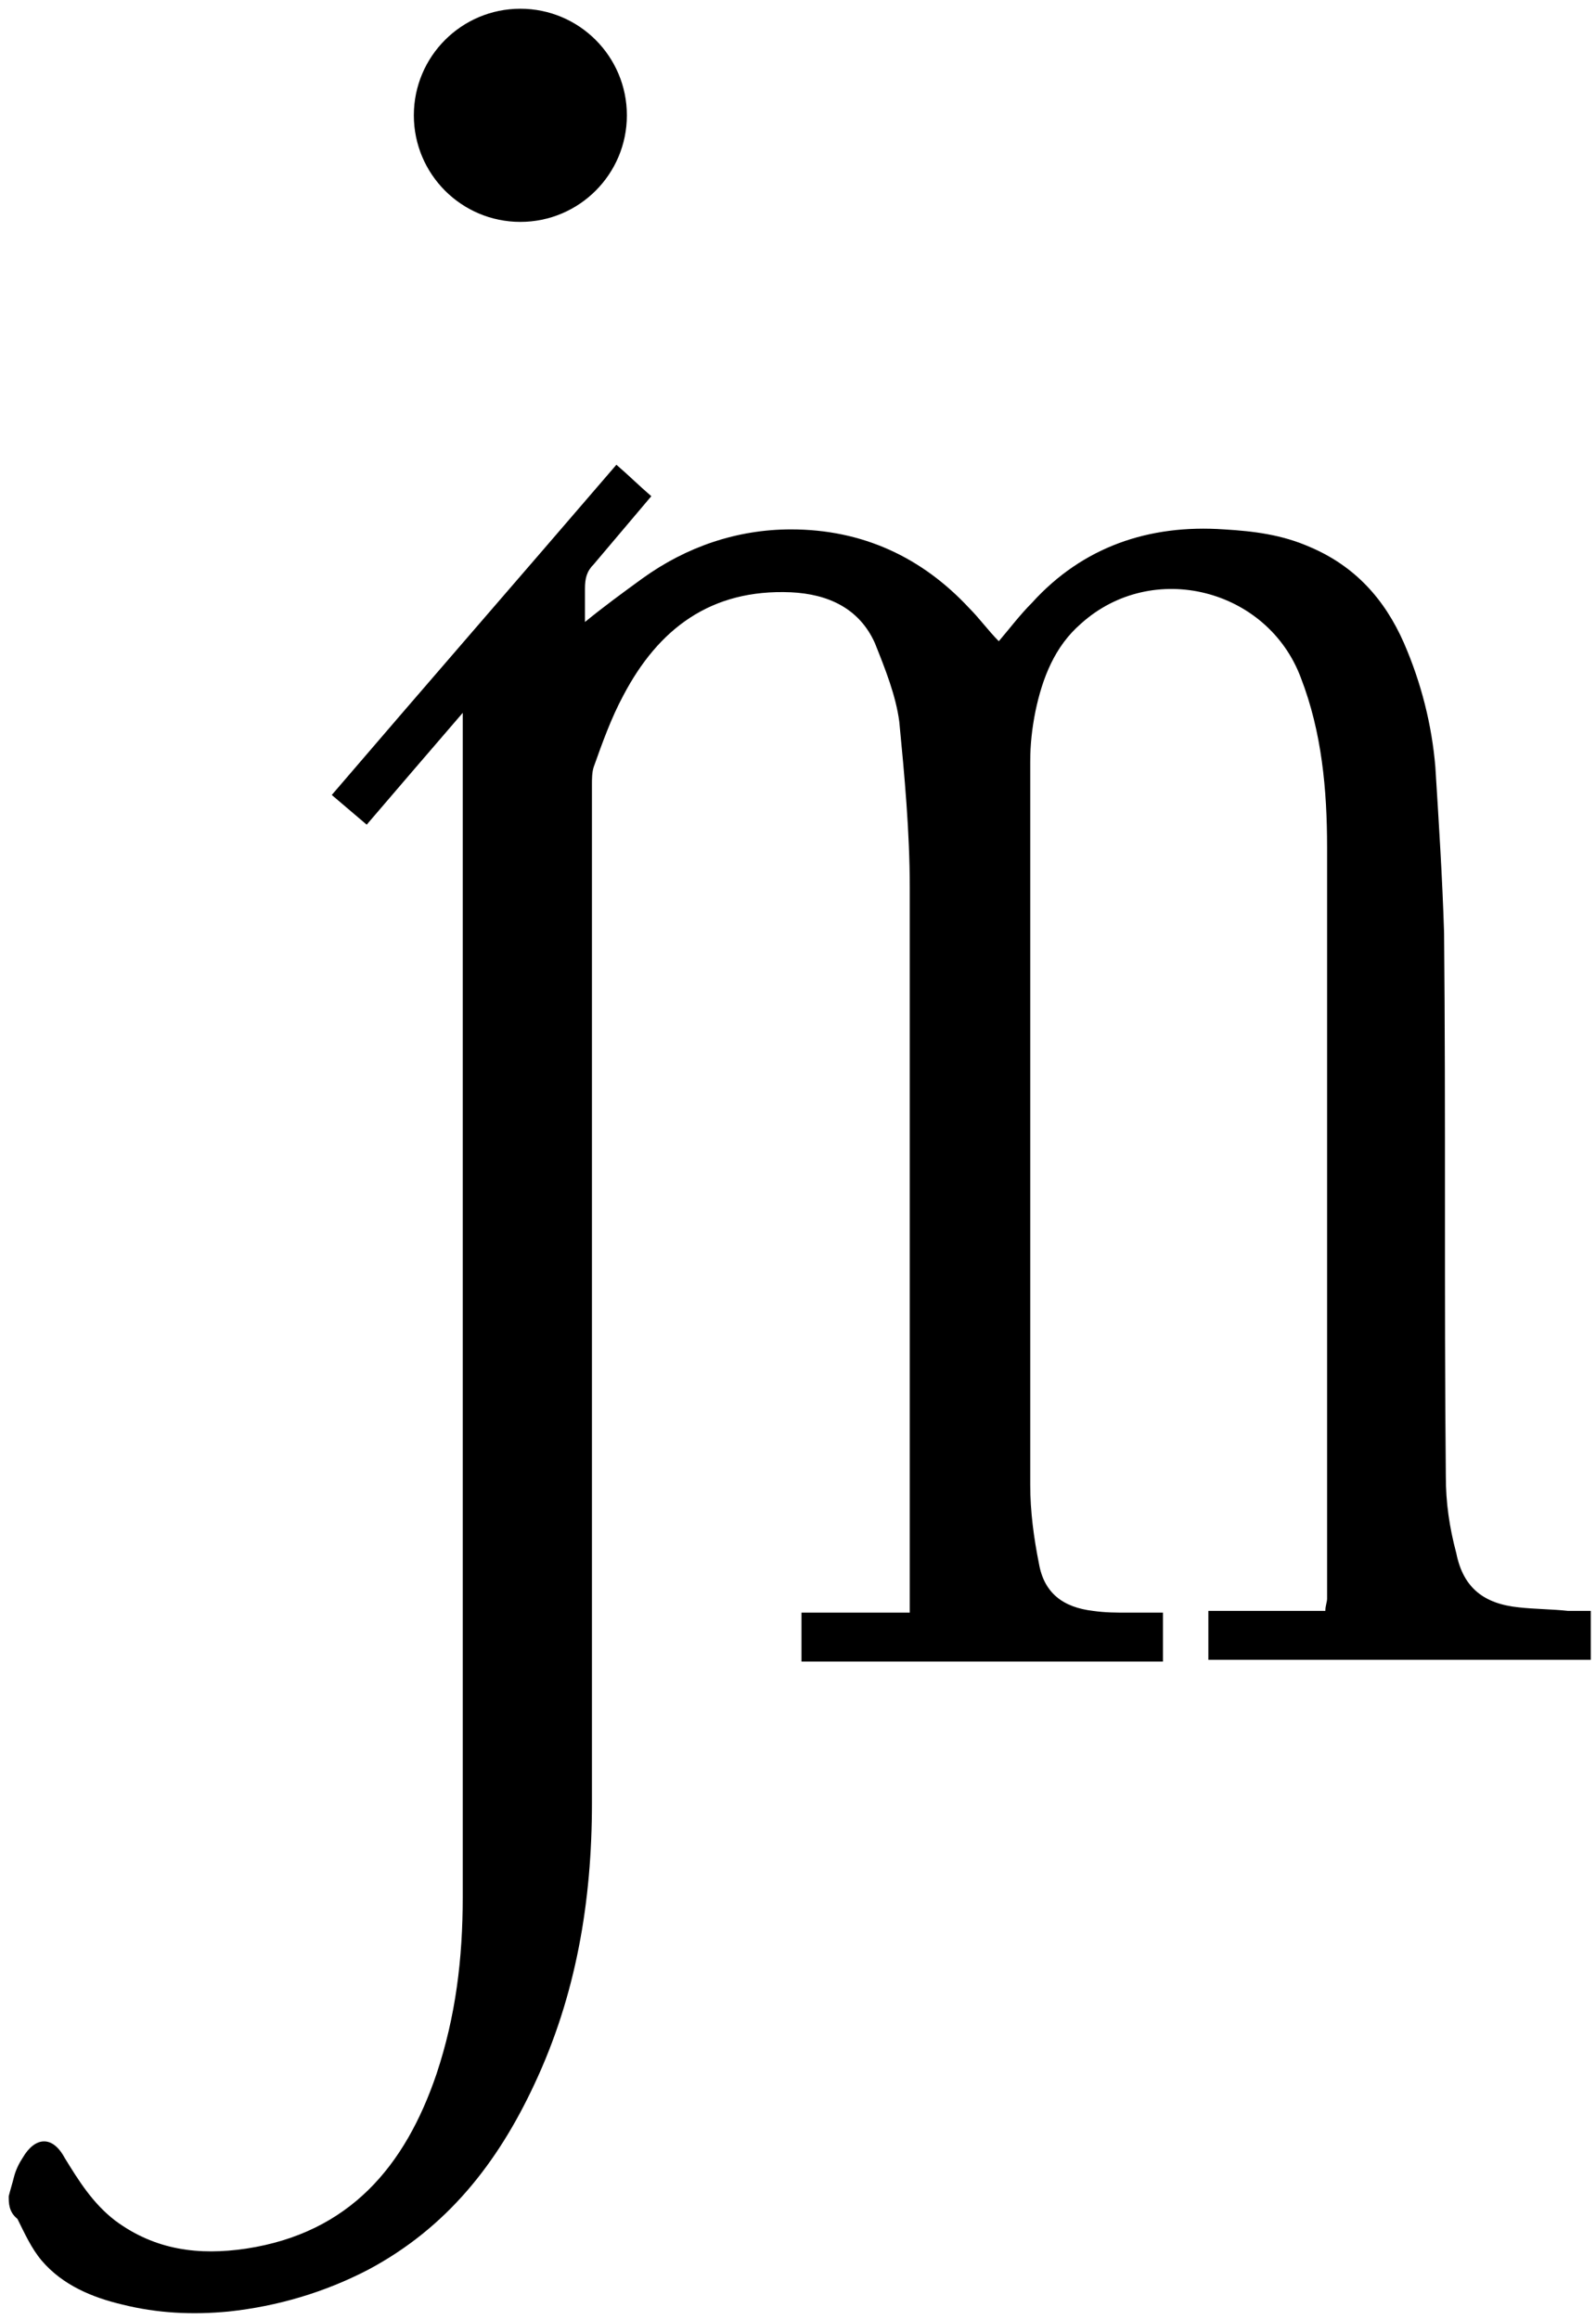 <?xml version="1.0" encoding="utf-8"?>
<!-- Generator: Adobe Illustrator 19.2.1, SVG Export Plug-In . SVG Version: 6.00 Build 0)  -->
<svg version="1.1" id="Layer_1" xmlns="http://www.w3.org/2000/svg" xmlns:xlink="http://www.w3.org/1999/xlink" x="0px" y="0px"
	 viewBox="0 0 91.4 132.8" style="enable-background:new 0 0 91.4 132.8;" xml:space="preserve">
<circle cx="29.8" cy="6.6" r="6.1"/>
<path d="M0.5,125.7c0.1-0.4,0.2-0.7,0.3-1.1s0.3-0.8,0.5-1.1c0.7-1.2,1.7-1.3,2.4,0c0.8,1.3,1.6,2.6,2.9,3.6c2.3,1.7,4.8,2,7.5,1.6
	c5.9-0.9,9.1-4.7,10.9-10c1.1-3.3,1.5-6.6,1.5-10.1c0-22.3,0-44.7,0-67c0-0.2,0-0.4,0-0.8c-1.9,2.2-3.7,4.3-5.5,6.4
	c-0.7-0.6-1.3-1.1-2-1.7c5.4-6.3,10.8-12.5,16.3-18.9c0.7,0.6,1.3,1.2,2,1.8c-1.1,1.3-2.2,2.6-3.3,3.9c-0.4,0.4-0.5,0.8-0.5,1.4
	c0,0.6,0,1.2,0,1.9c1.1-0.9,2.2-1.7,3.3-2.5c2.5-1.8,5.4-2.8,8.5-2.8c4.1,0,7.5,1.6,10.2,4.5c0.6,0.6,1.1,1.3,1.7,1.9
	c0.6-0.7,1.2-1.5,1.9-2.2c2.9-3.2,6.7-4.5,11-4.2c1.7,0.1,3.3,0.3,4.9,1c2.6,1.1,4.3,3,5.4,5.5c1,2.3,1.6,4.7,1.8,7.1
	c0.2,3.2,0.4,6.3,0.5,9.5c0.1,10.4,0,20.8,0.1,31.1c0,1.5,0.2,2.9,0.6,4.4c0.4,2,1.6,2.9,3.6,3.1c0.9,0.1,1.9,0.1,2.8,0.2
	c0.4,0,0.8,0,1.3,0c0,1,0,1.8,0,2.8c-7.3,0-14.5,0-21.9,0c0-0.9,0-1.8,0-2.8c2.2,0,4.4,0,6.7,0c0-0.3,0.1-0.5,0.1-0.7
	c0-14.3,0-28.7,0-43c0-3.3-0.3-6.6-1.5-9.7c-1.9-5.1-8.5-6.8-12.6-3.1c-1.5,1.3-2.2,3.1-2.6,5c-0.2,1-0.3,1.9-0.3,2.9
	c0,13.8,0,27.6,0,41.4c0,1.5,0.2,3,0.5,4.5c0.3,1.7,1.4,2.5,3.1,2.7c0.7,0.1,1.3,0.1,2,0.1c0.6,0,1.3,0,2,0c0,1,0,1.9,0,2.8
	c-6.9,0-13.8,0-20.7,0c0-0.9,0-1.8,0-2.8c2,0,4,0,6.2,0c0-0.4,0-0.8,0-1.2c0-13.4,0-26.9,0-40.3c0-3.2-0.3-6.4-0.6-9.5
	c-0.2-1.5-0.8-3-1.4-4.5c-0.9-2-2.7-2.8-4.8-2.9c-4.6-0.2-7.6,2.1-9.6,5.9c-0.7,1.3-1.2,2.7-1.7,4.1c-0.1,0.3-0.1,0.7-0.1,1
	c0,19.4,0,38.9,0,58.3c0,5.6-0.9,11-3.3,16.1c-2.1,4.5-5,8.2-9.5,10.6c-2.5,1.3-5.2,2.1-8,2.4c-2.1,0.2-4.1,0.1-6.1-0.4
	c-1.7-0.4-3.4-1.1-4.6-2.5c-0.6-0.7-1-1.6-1.4-2.4C0.5,126.6,0.5,126.1,0.5,125.7z"/>
</svg>
